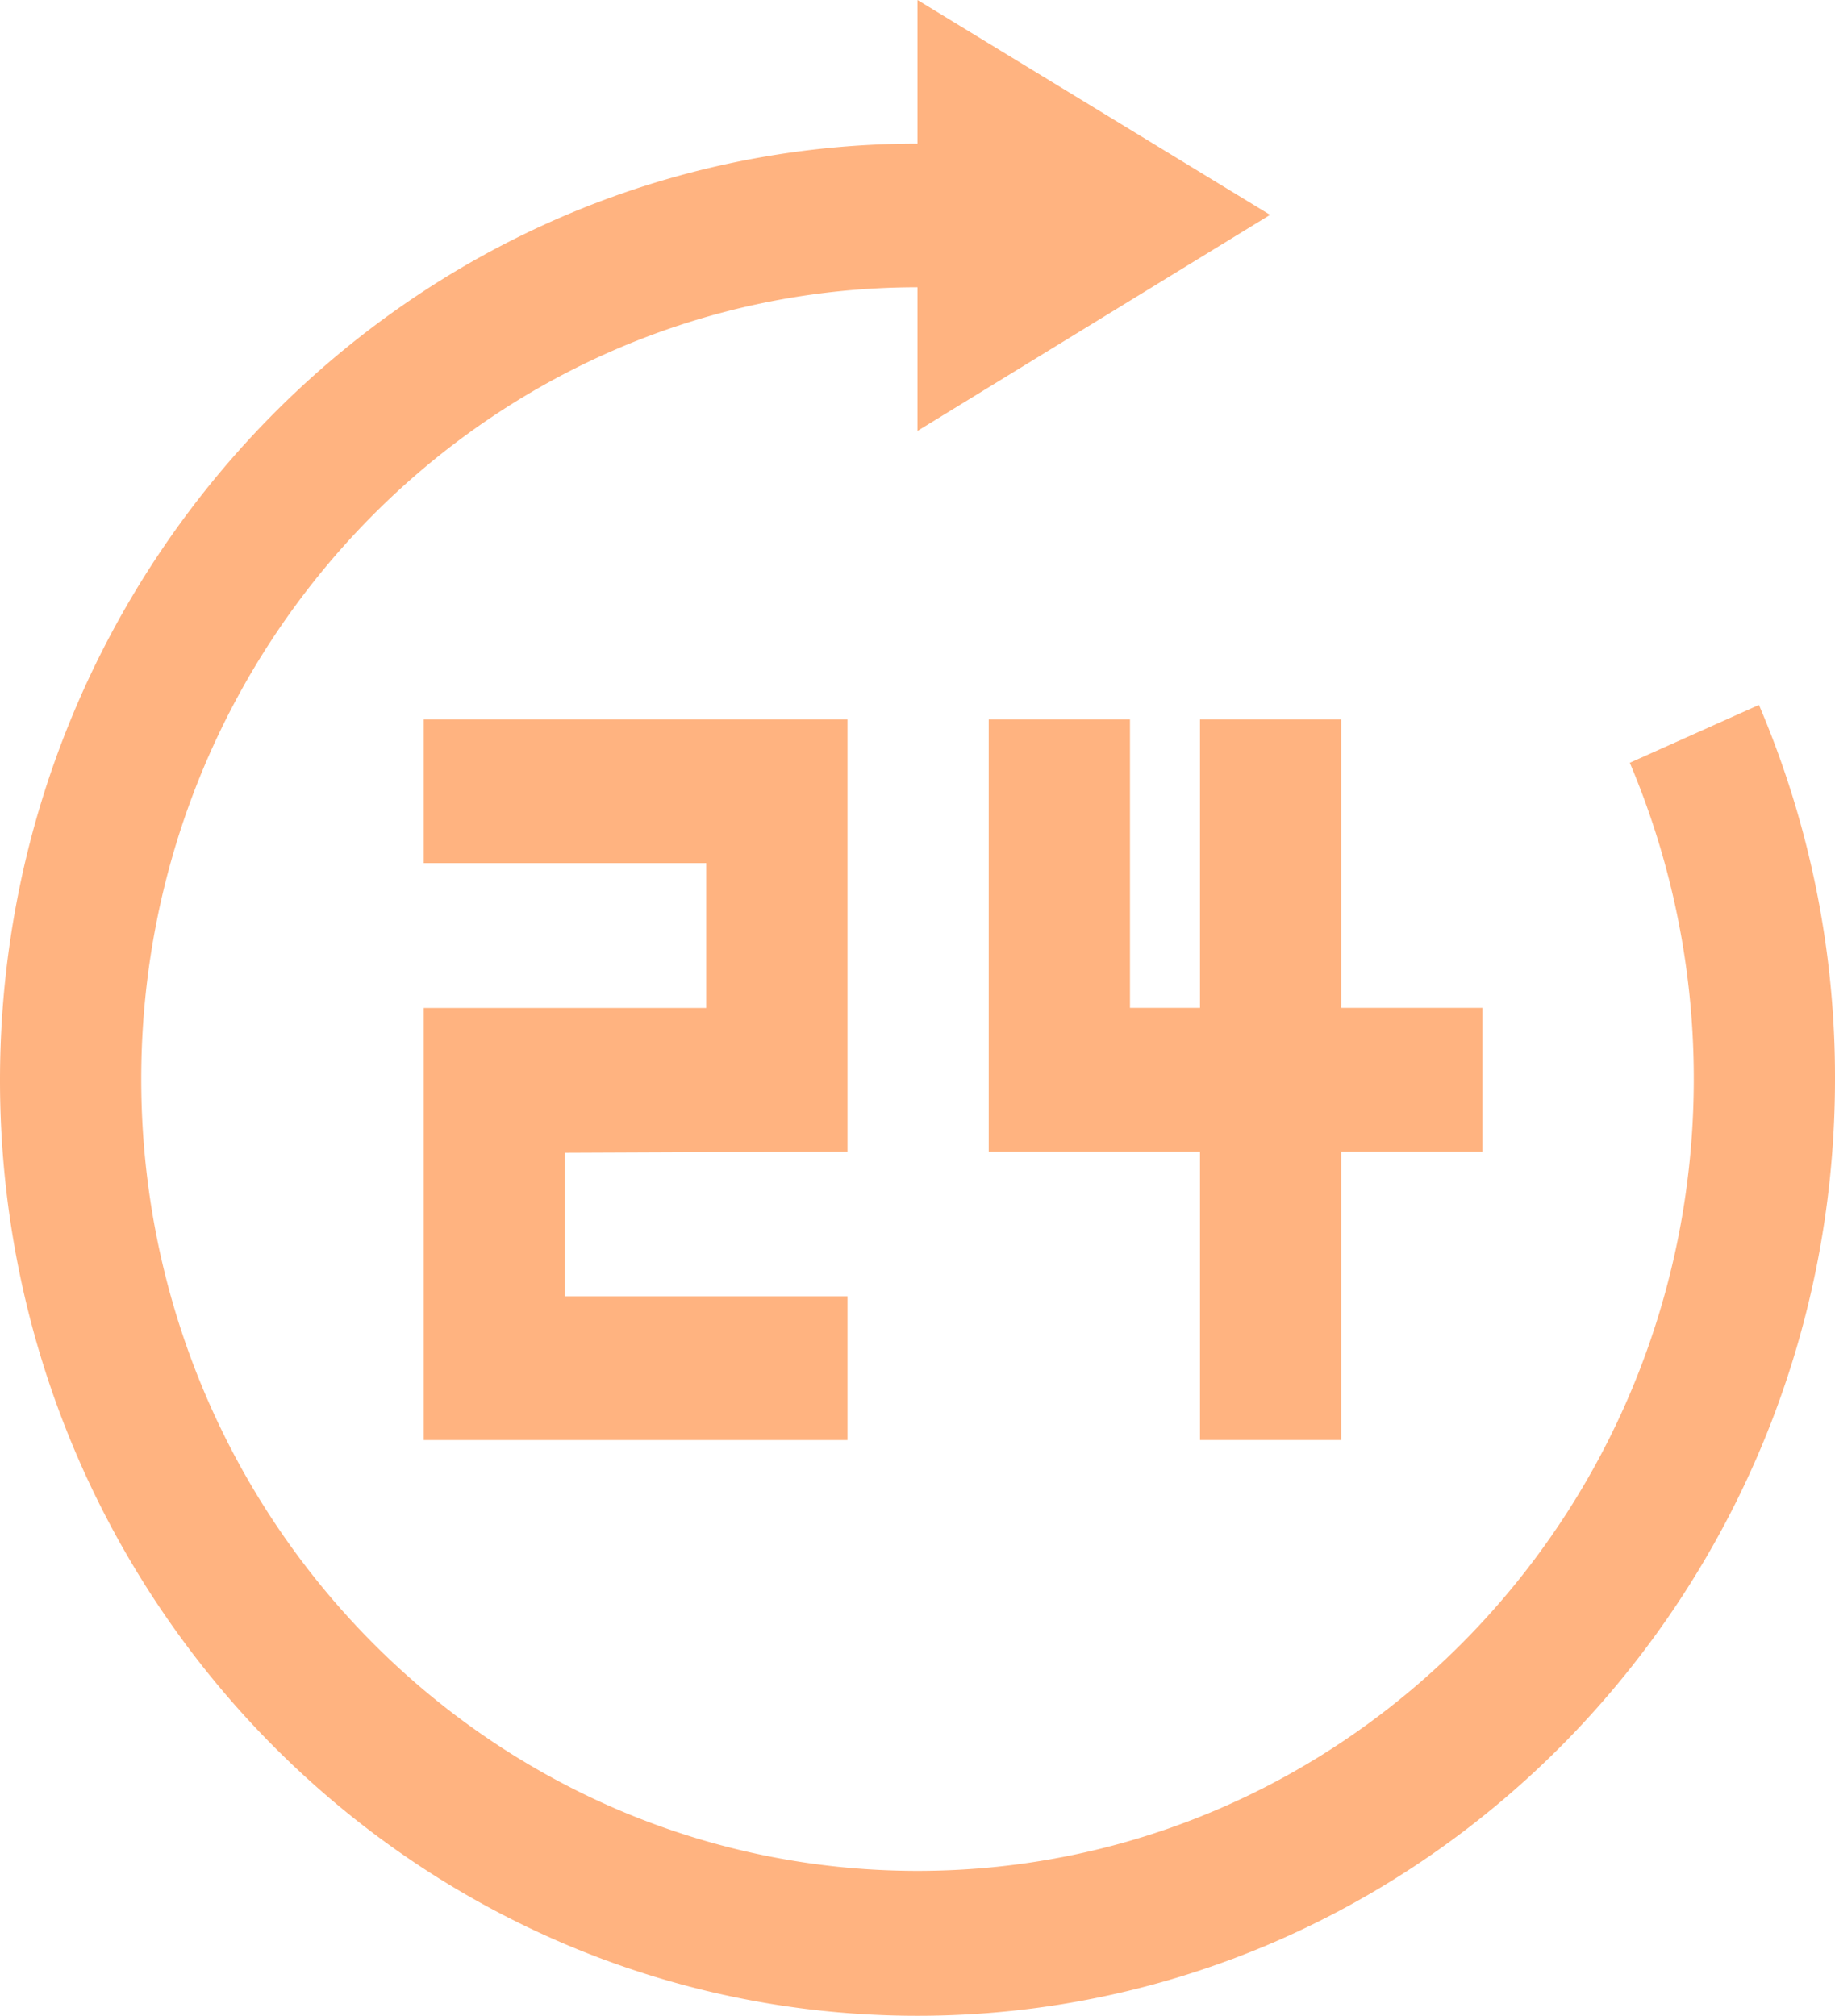 <svg xmlns="http://www.w3.org/2000/svg" width="110.96" height="121.91" viewBox="0 0 110.96 121.91">
  <g id="test_2_" data-name="test (2)" transform="translate(-24 -16.5)">
    <path id="Path_37273" data-name="Path 37273" d="M75.246,86.142V60.008H49.623V68.7H66.705v8.76H49.623v26.134H75.246V94.9H58.164V86.215ZM96.562,60.008V77.455H92.328V60.008H83.787V86.142H96.562v17.447H105.1V86.142h8.541V77.455H105.1V60.008Zm33.8-.876-7.811,3.5a48.934,48.934,0,0,1,3.869,19.126c0,26.426-21.024,47.888-46.939,47.888S32.541,108.188,32.541,81.762,53.565,33.874,79.48,33.874v8.687L100.8,29.494,79.48,16.5v8.687C48.893,25.187,24,50.591,24,81.835S48.893,138.41,79.48,138.41s55.48-25.4,55.48-56.648A57.281,57.281,0,0,0,130.361,59.132Z" transform="translate(0)" fill="#ffb380"/>
  </g>
</svg>
